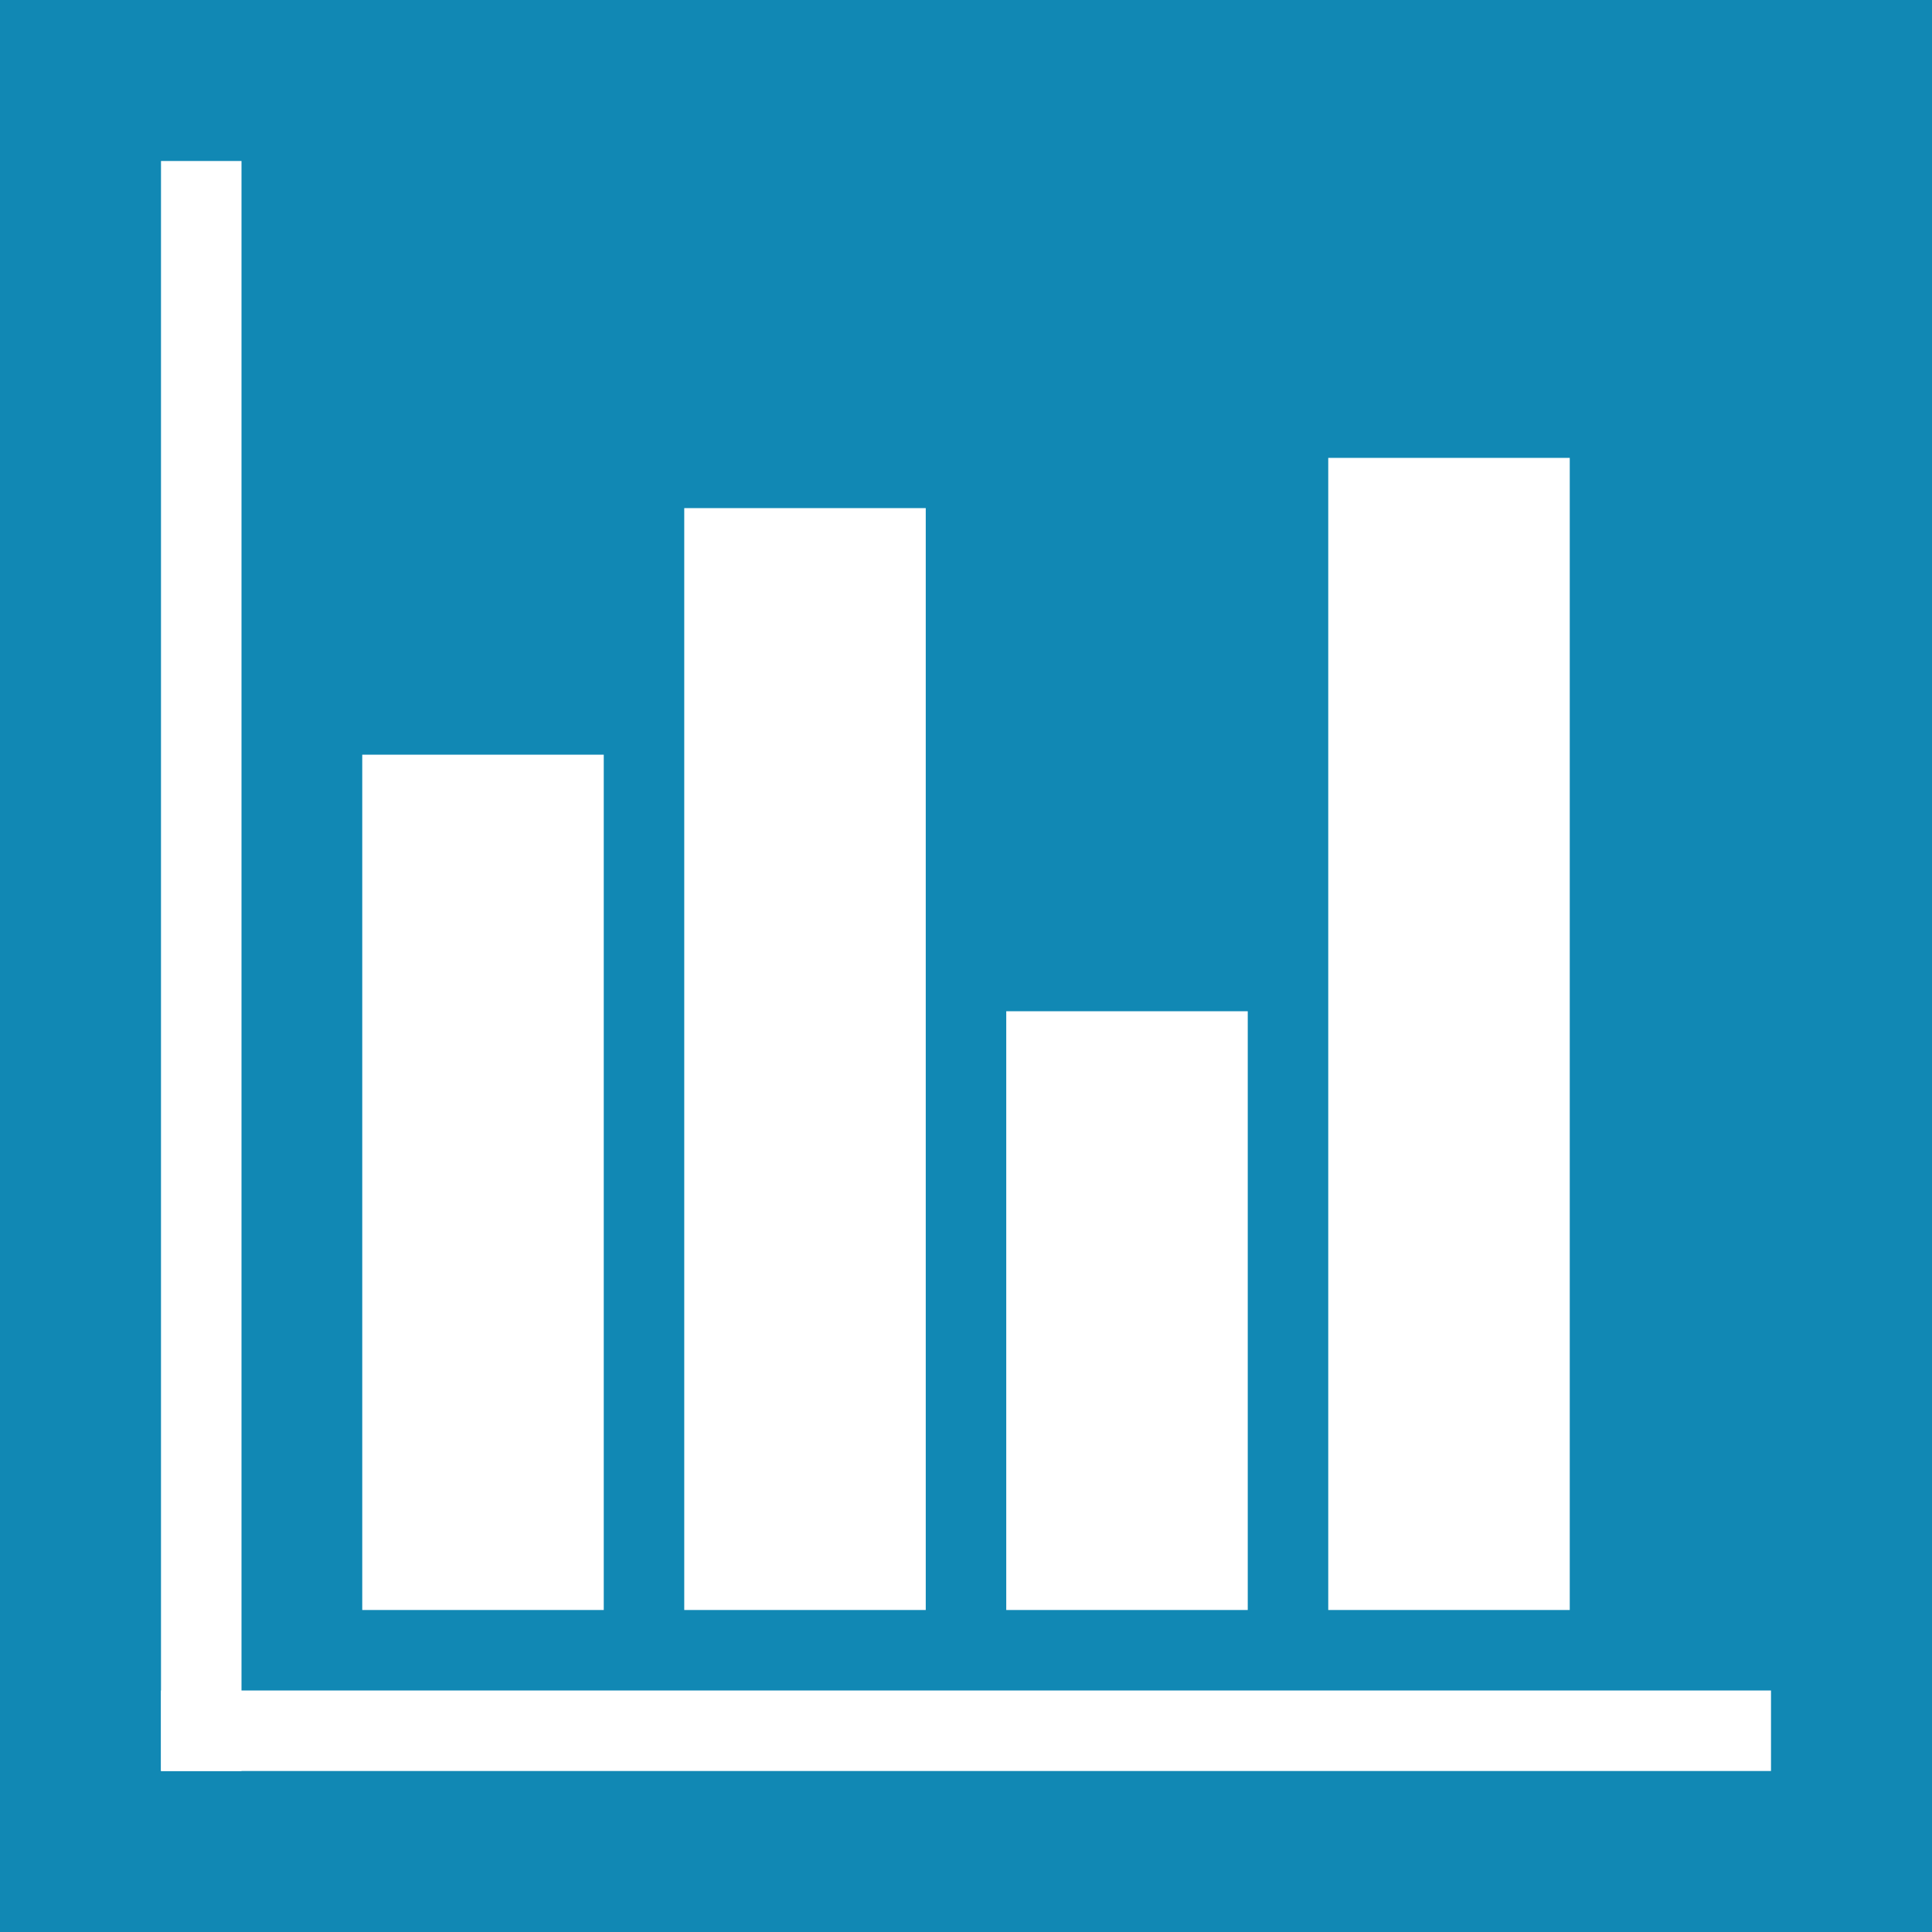 <?xml version="1.0" encoding="UTF-8" standalone="no"?>
<!-- Created with Inkscape (http://www.inkscape.org/) -->

<svg
   xmlns:dc="http://purl.org/dc/elements/1.1/"
   xmlns:cc="http://creativecommons.org/ns#"
   xmlns:rdf="http://www.w3.org/1999/02/22-rdf-syntax-ns#"
   xmlns:svg="http://www.w3.org/2000/svg"
   xmlns="http://www.w3.org/2000/svg"
   xmlns:sodipodi="http://sodipodi.sourceforge.net/DTD/sodipodi-0.dtd"
   xmlns:inkscape="http://www.inkscape.org/namespaces/inkscape"
   width="24px"
   height="24px"
   viewBox="0 0 24 24"
   version="1.1"
   id="SVGRoot"
   inkscape:version="0.92.3 (2405546, 2018-03-11)"
   sodipodi:docname="Icon.svg"
   inkscape:export-filename="C:\Users\domin\Documents\FOLIO\eUsage\Icon.png"
   inkscape:export-xdpi="56"
   inkscape:export-ydpi="56">
  <sodipodi:namedview
     id="base"
     pagecolor="#ffffff"
     bordercolor="#666666"
     borderopacity="1.0"
     inkscape:pageopacity="0.0"
     inkscape:pageshadow="2"
     inkscape:zoom="16"
     inkscape:cx="-6.96875"
     inkscape:cy="12"
     inkscape:document-units="px"
     inkscape:current-layer="layer1"
     showgrid="false"
     inkscape:window-width="1842"
     inkscape:window-height="1057"
     inkscape:window-x="70"
     inkscape:window-y="-8"
     inkscape:window-maximized="1"
     inkscape:grid-bbox="true" />
  <defs
     id="defs3770" />
  <g
     id="layer1"
     inkscape:groupmode="layer"
     inkscape:label="Ebene 1">
    <rect
       style="fill:#1188b4;fill-opacity:1"
       id="rect4595"
       width="24"
       height="24"
       x="0"
       y="0" />
    <rect
       style="fill:#ffffff;fill-opacity:1;stroke-width:0.789"
       id="rect4599"
       width="1"
       height="20"
       x="2"
       y="2" />
    <rect
       style="fill:#ffffff;fill-opacity:1;stroke-width:0.996"
       id="rect4599-5"
       width="3"
       height="10.625"
       x="4.5"
       y="9.375" />
    <rect
       style="fill:#ffffff;fill-opacity:1;stroke-width:0.789"
       id="rect4599-9"
       width="20"
       height="1"
       x="2"
       y="21" />
    <rect
       style="fill:#ffffff;fill-opacity:1;stroke-width:1.131"
       id="rect4599-5-1"
       width="3"
       height="13.688"
       x="8.5"
       y="6.312" />
    <rect
       style="fill:#ffffff;fill-opacity:1;stroke-width:0.834"
       id="rect4599-5-1-0"
       width="3"
       height="7.438"
       x="12.5"
       y="12.562" />
    <rect
       style="fill:#ffffff;fill-opacity:1;stroke-width:1.156"
       id="rect4599-5-1-0-0"
       width="3"
       height="14.312"
       x="16.5"
       y="5.688" />
  </g>
</svg>
